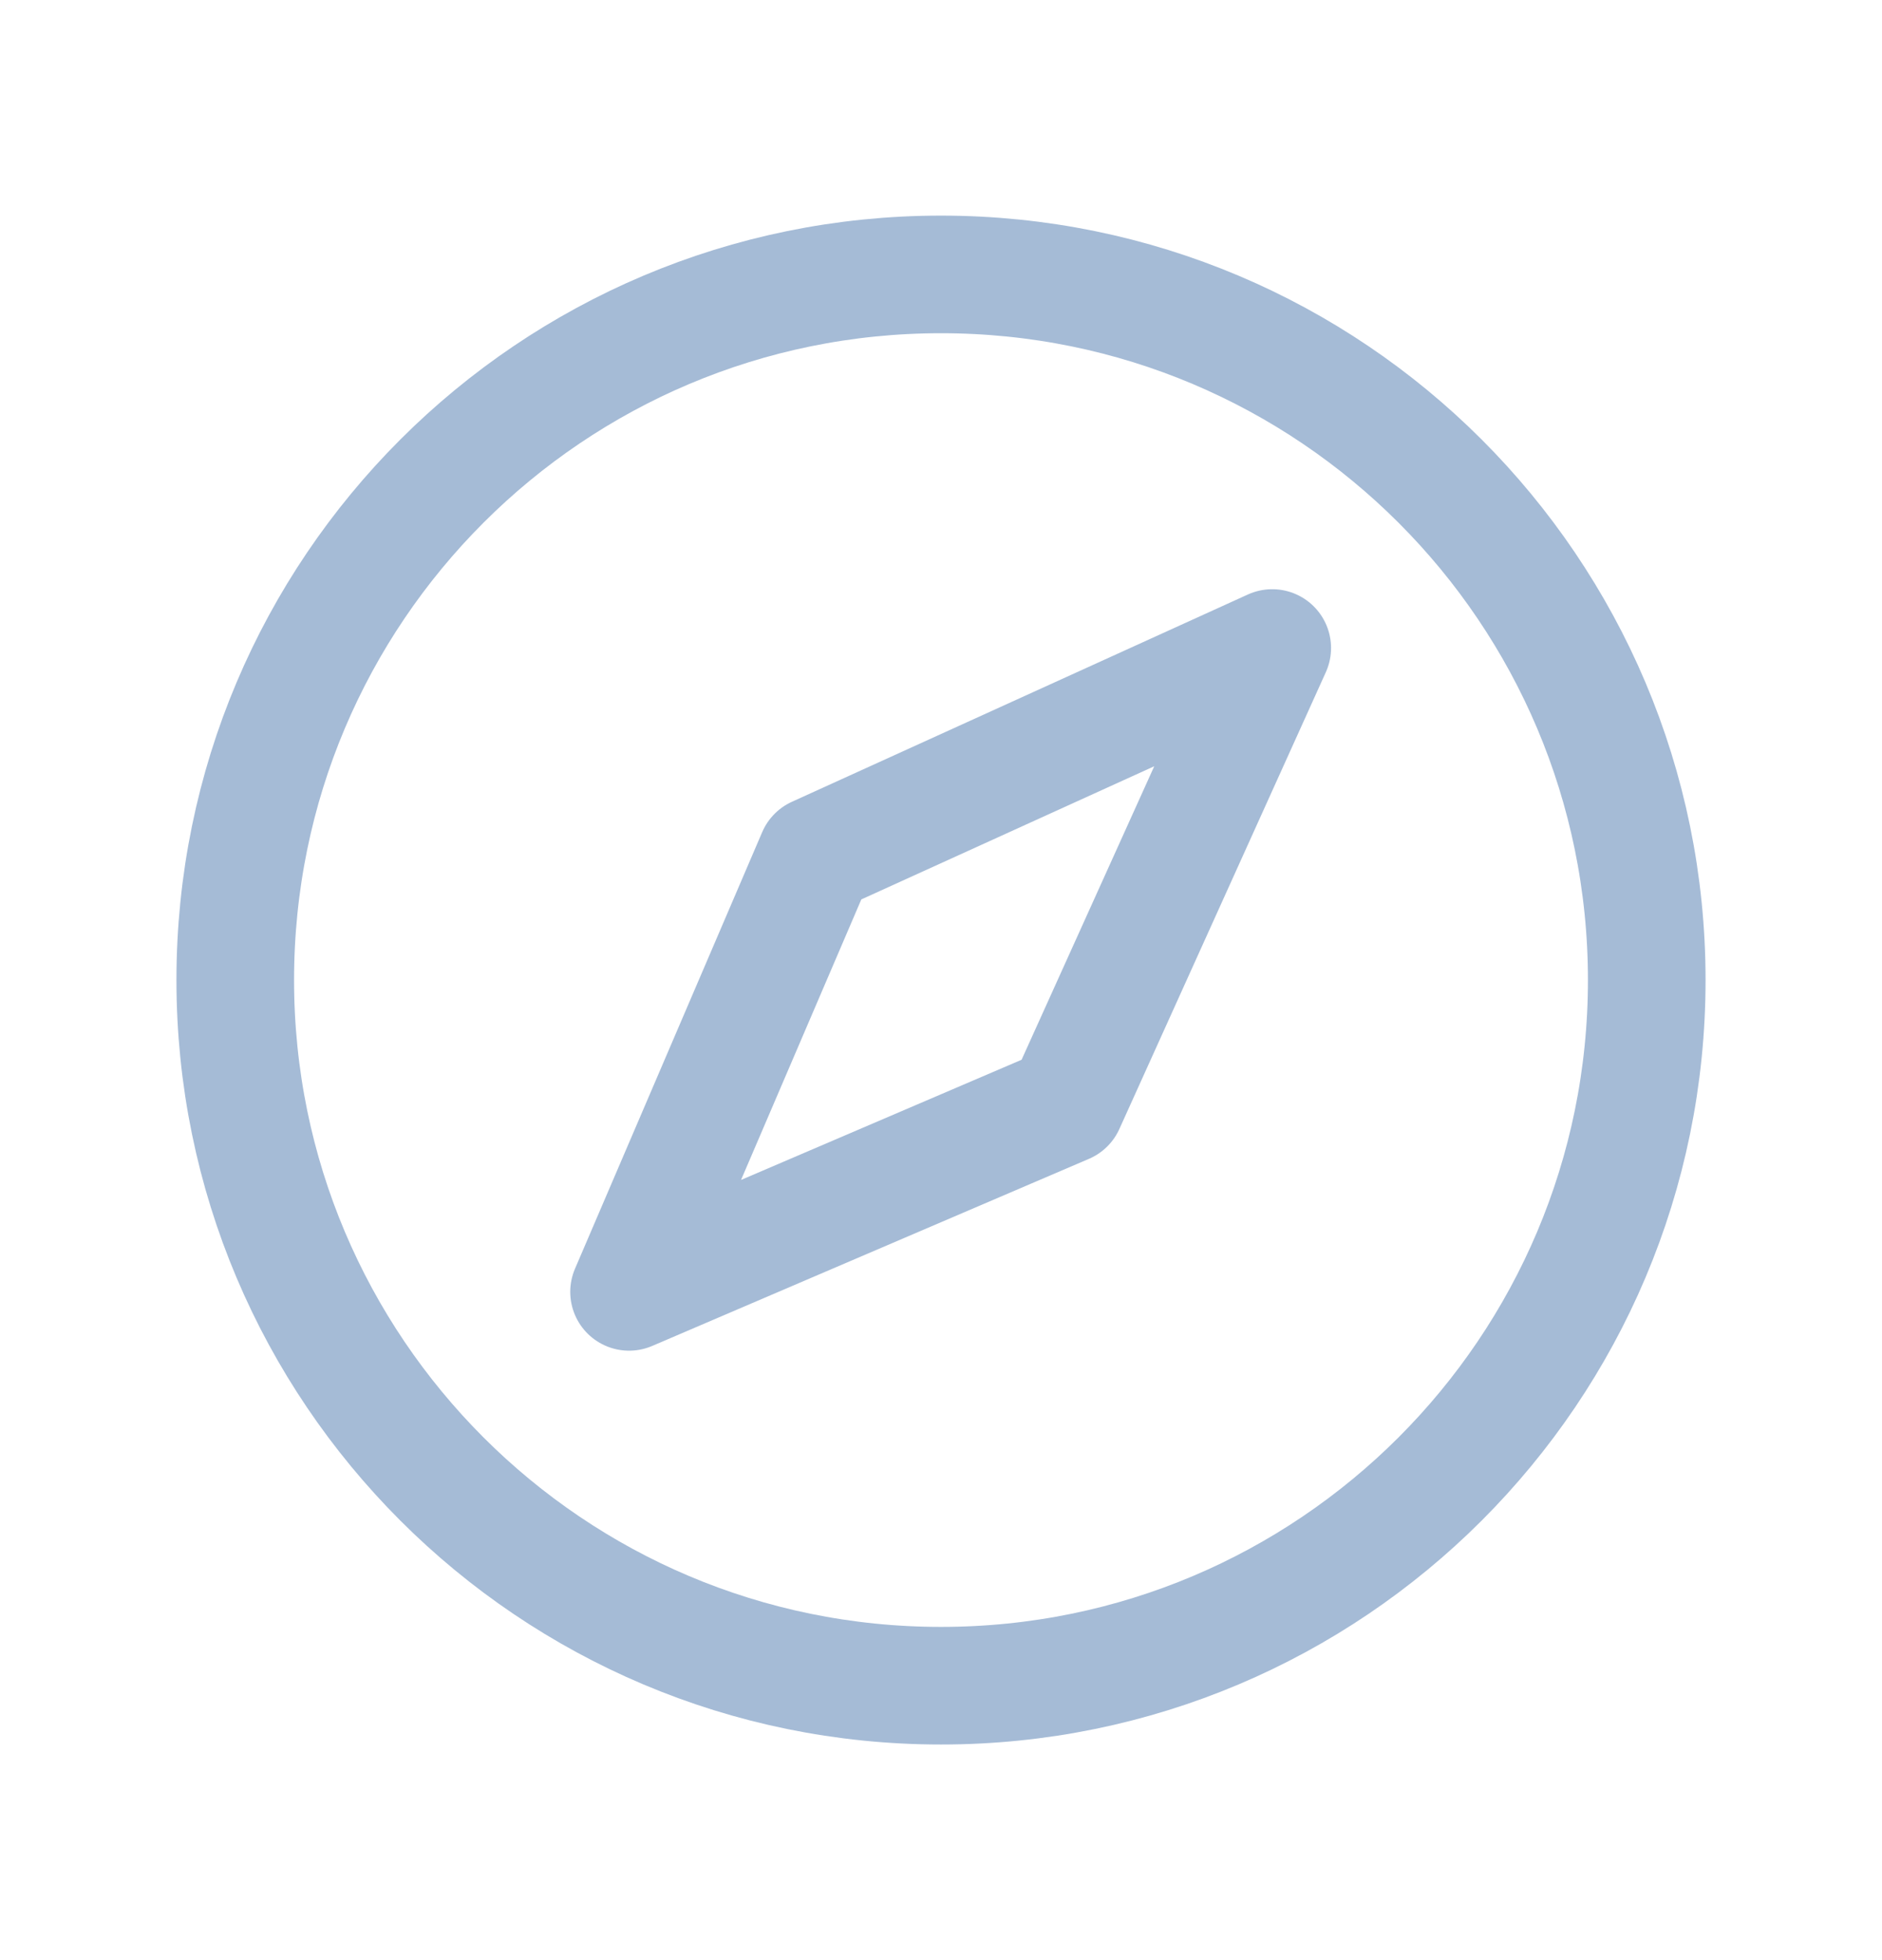 <svg id="icon" width="24" height="25" viewBox="0 0 24 25" fill="none" xmlns="http://www.w3.org/2000/svg">
<path d="M12 21.5C16.971 21.5 21 17.471 21 12.5C21 7.529 16.971 3.5 12 3.5C7.029 3.5 3 7.529 3 12.5C3 17.471 7.029 21.5 12 21.5Z" stroke="#A5BBD6" stroke-width="1.5" stroke-miterlimit="10"/>
<path d="M13.591 14.091L16.224 8.265L10.409 10.909L8.022 16.477L13.591 14.091Z" stroke="#A5BBD6" stroke-width="1.5" stroke-linecap="round" stroke-linejoin="round"/>
</svg>
